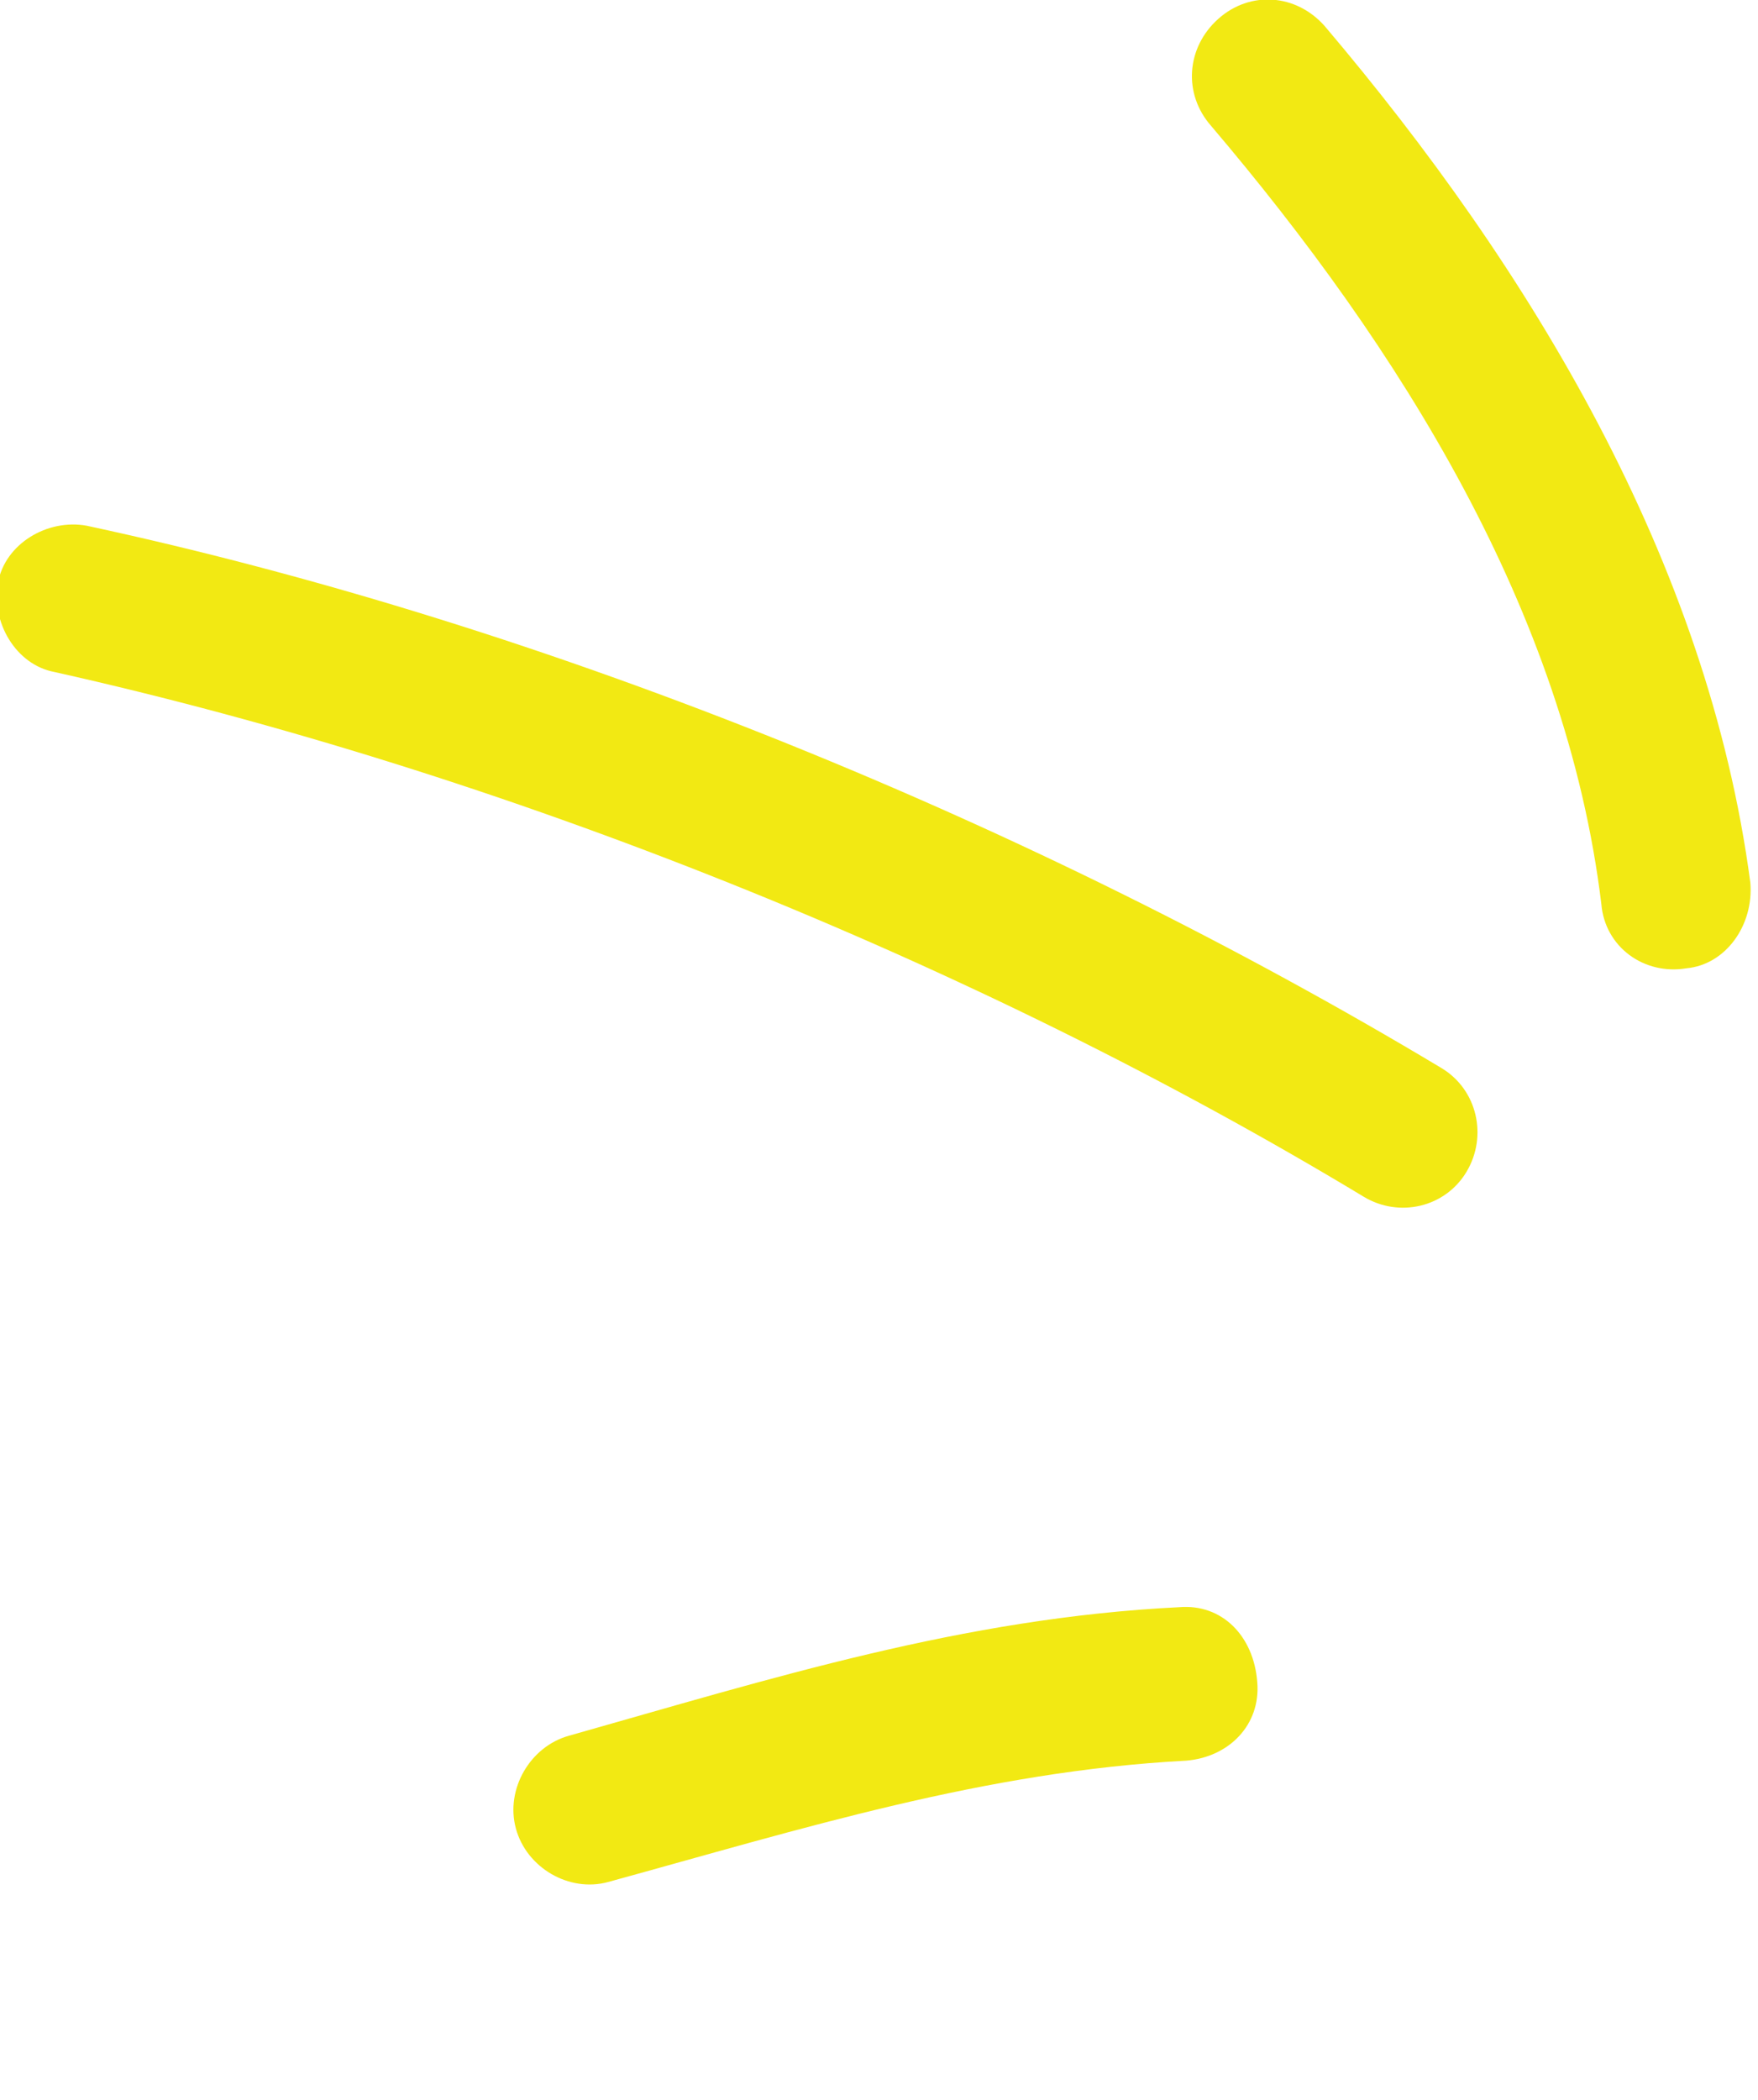 <svg width="36" height="43" viewBox="0 0 36 43" fill="none" xmlns="http://www.w3.org/2000/svg">
<g id="&#209;&#129;&#209;&#130;&#209;&#128;&#208;&#181;&#208;&#187;&#208;&#190;&#209;&#135;&#208;&#186;&#208;&#176;" clip-path="url(#clip0_101_422)">
<path id="Vector" d="M35.843 18.072C34.972 11.495 31.34 5.502 27.126 0.533C26.545 -0.125 25.601 -0.198 24.947 0.387C24.293 0.971 24.221 1.921 24.802 2.579C28.652 7.11 32.066 12.518 32.792 18.511C32.865 19.388 33.664 19.972 34.536 19.826C35.335 19.753 35.916 18.949 35.843 18.072Z" fill="#F2E913"/>
<path id="Vector_2" d="M24.148 32.908C19.717 33.127 15.794 34.369 11.654 35.539C10.855 35.758 10.346 36.635 10.564 37.439C10.782 38.243 11.654 38.754 12.453 38.535C16.448 37.439 20.153 36.27 24.294 36.05C25.165 35.977 25.819 35.319 25.746 34.443C25.674 33.492 25.02 32.835 24.148 32.908Z" fill="#F2E913"/>
<path id="Vector_3" d="M29.523 21.872C21.242 16.903 11.29 12.81 1.774 10.764C0.975 10.618 0.104 11.13 -0.042 11.933C-0.187 12.737 0.322 13.614 1.121 13.761C10.273 15.807 19.935 19.68 27.925 24.503C28.652 24.942 29.596 24.723 30.032 23.992C30.468 23.261 30.25 22.311 29.523 21.872Z" fill="#F2E913"/>
</g>
<defs>
<clipPath id="clip0_101_422">
<rect width="36" height="43" fill="white"/>
</clipPath>
</defs>
</svg>
